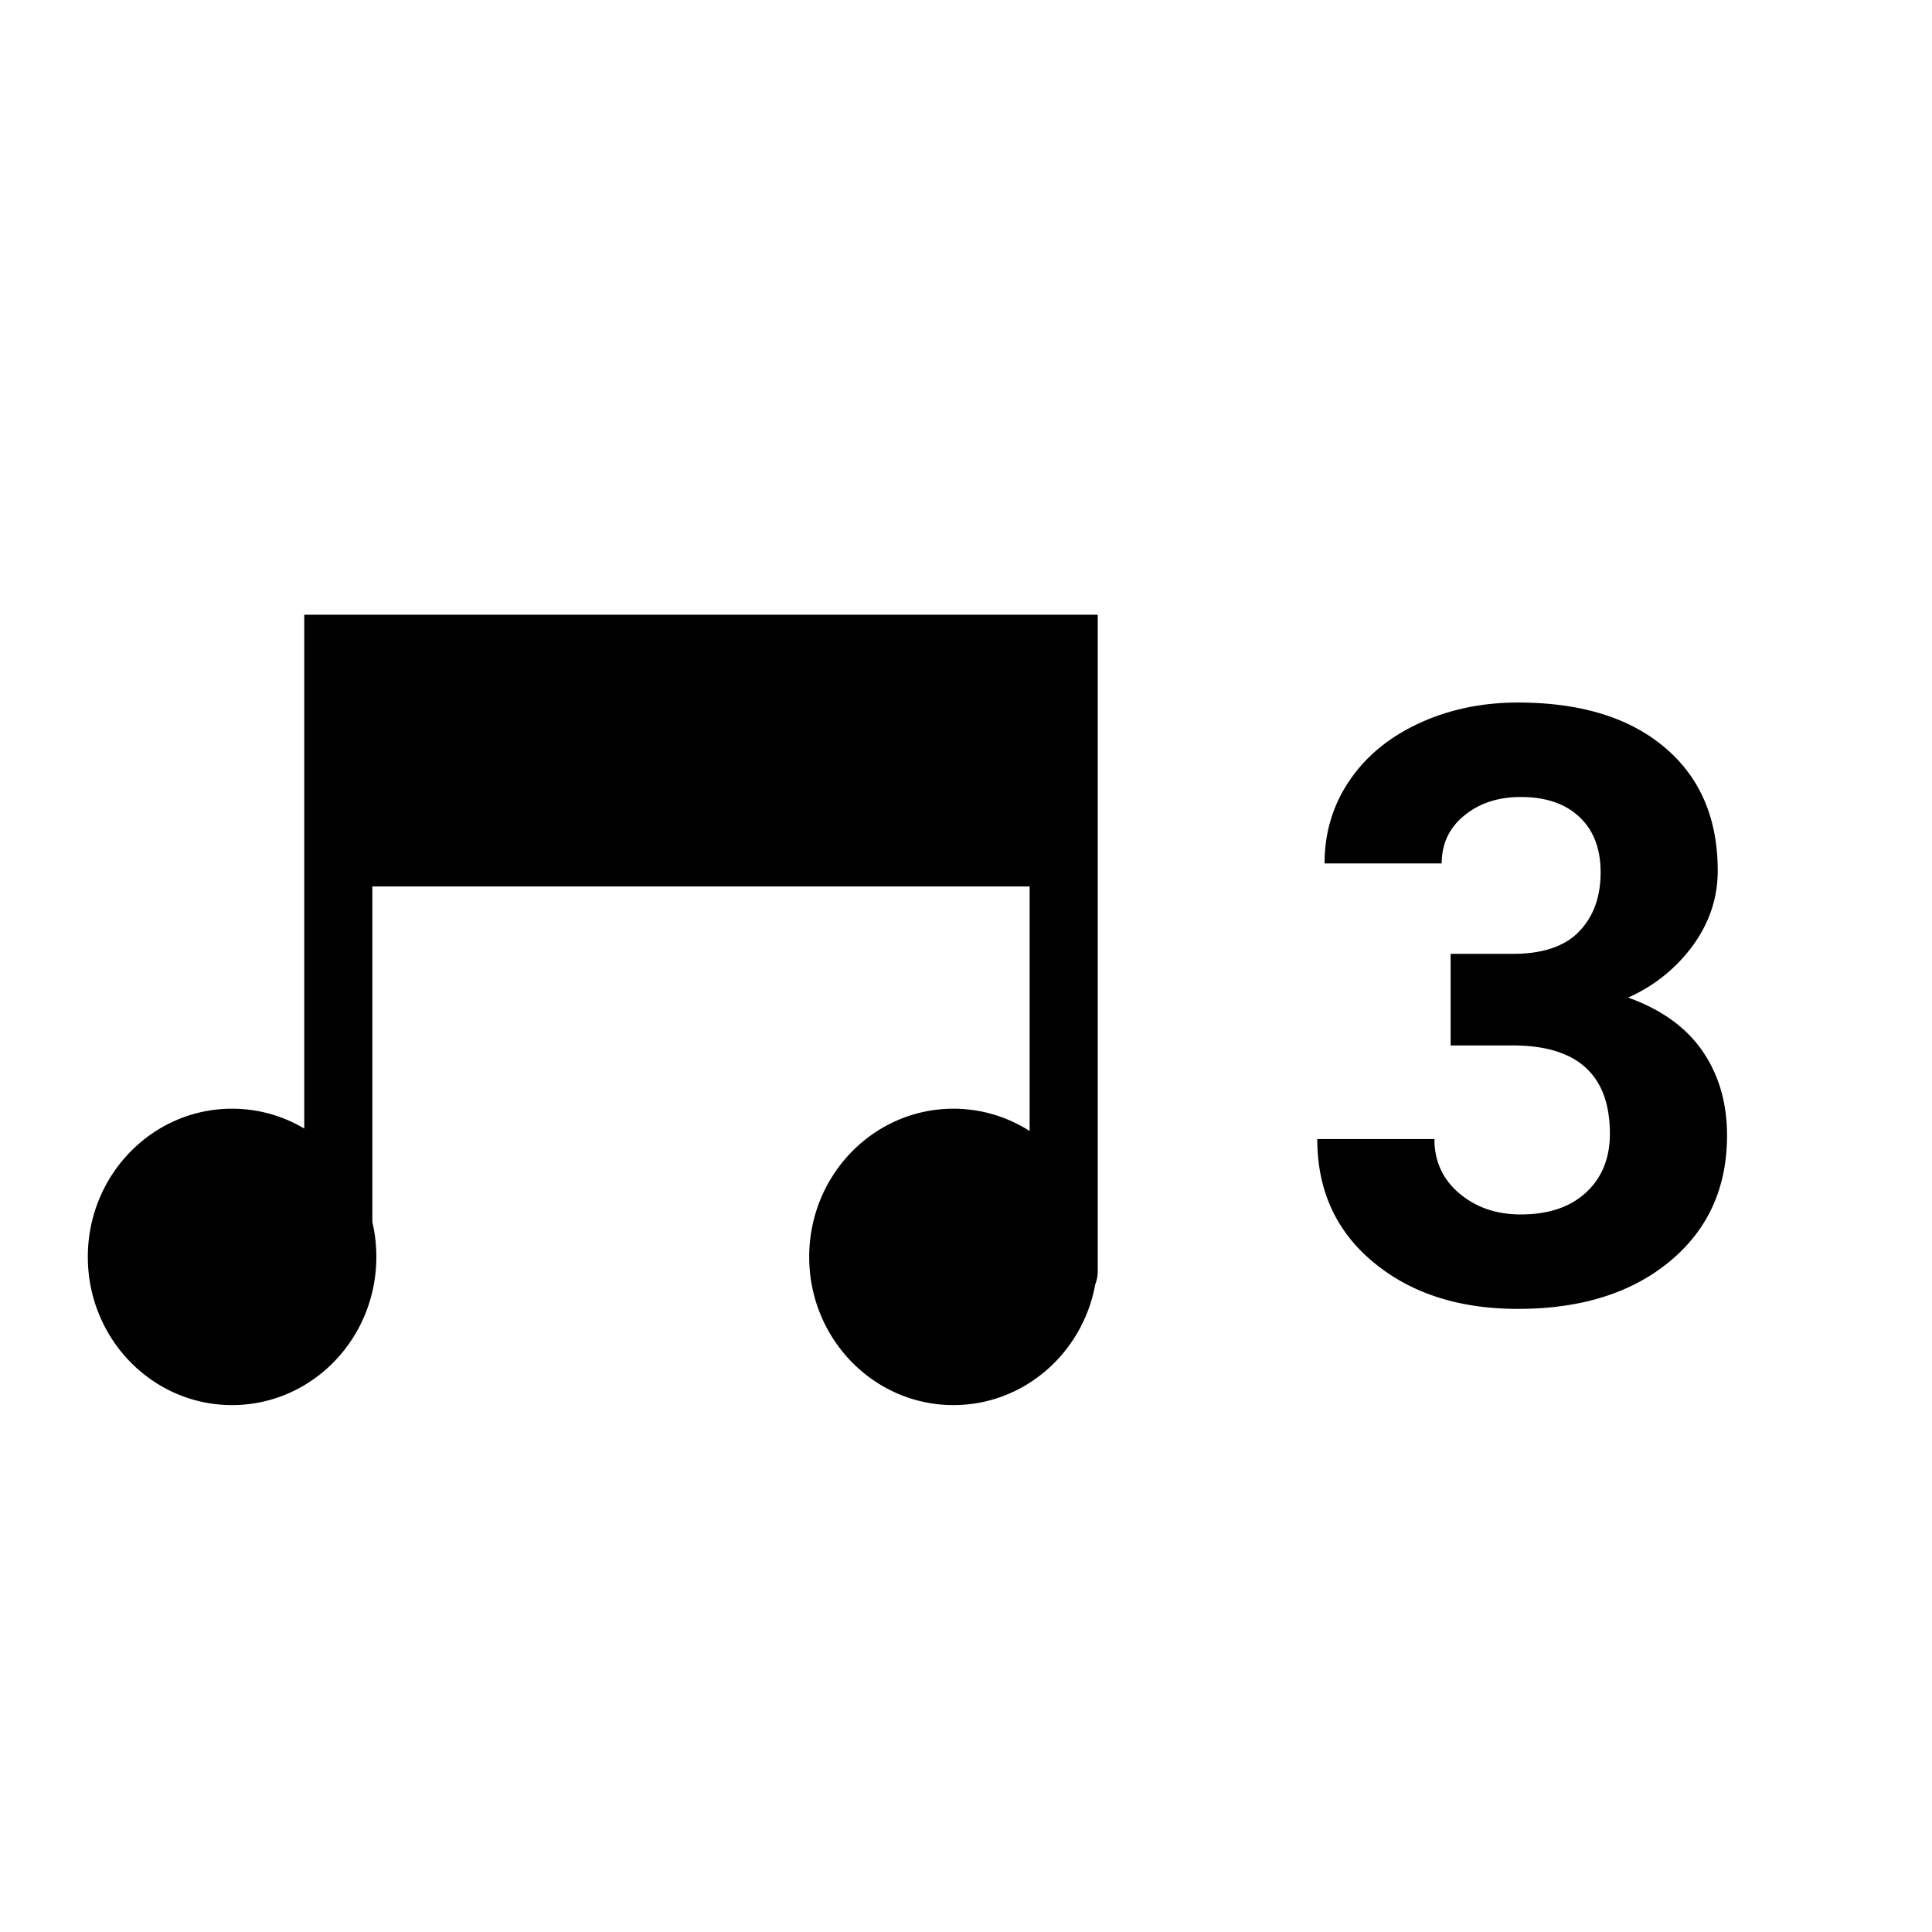 <svg xmlns="http://www.w3.org/2000/svg" width="44" height="44" viewBox="0 0 44 44">
    <g fill="#000" fill-rule="evenodd">
        <path d="M8.48 20.188v7.642c.06.255.091.522.091.795C8.571 30.49 7.1 32 5.285 32 3.471 32 2 30.49 2 28.625c0-1.864 1.47-3.375 3.285-3.375.599 0 1.16.164 1.644.452V14H25v14.95a.82.82 0 0 1-.056.3c-.285 1.565-1.622 2.75-3.23 2.75-1.814 0-3.285-1.51-3.285-3.375 0-1.864 1.47-3.375 3.286-3.375.636 0 1.23.186 1.734.508v-5.57H8.479zM33.037 21.723h1.421c.677 0 1.179-.17 1.505-.508.326-.338.49-.787.49-1.347 0-.542-.162-.963-.486-1.265-.323-.302-.767-.452-1.333-.452-.511 0-.939.14-1.283.42-.345.28-.517.644-.517 1.093h-2.668c0-.701.19-1.33.568-1.887.378-.557.907-.992 1.587-1.306.68-.314 1.43-.471 2.248-.471 1.422 0 2.535.34 3.341 1.02.807.68 1.21 1.617 1.21 2.81 0 .616-.188 1.182-.563 1.699a3.658 3.658 0 0 1-1.477 1.19c.757.272 1.321.678 1.694 1.22.372.54.558 1.18.558 1.92 0 1.193-.435 2.15-1.306 2.87-.87.72-2.023 1.08-3.457 1.08-1.341 0-2.438-.354-3.29-1.062C30.425 28.04 30 27.104 30 25.941h2.668c0 .505.189.917.567 1.237.379.32.845.48 1.399.48.634 0 1.13-.168 1.49-.503.36-.335.54-.78.54-1.334 0-1.341-.738-2.012-2.215-2.012h-1.412v-2.086z"/>
    </g>
</svg>
